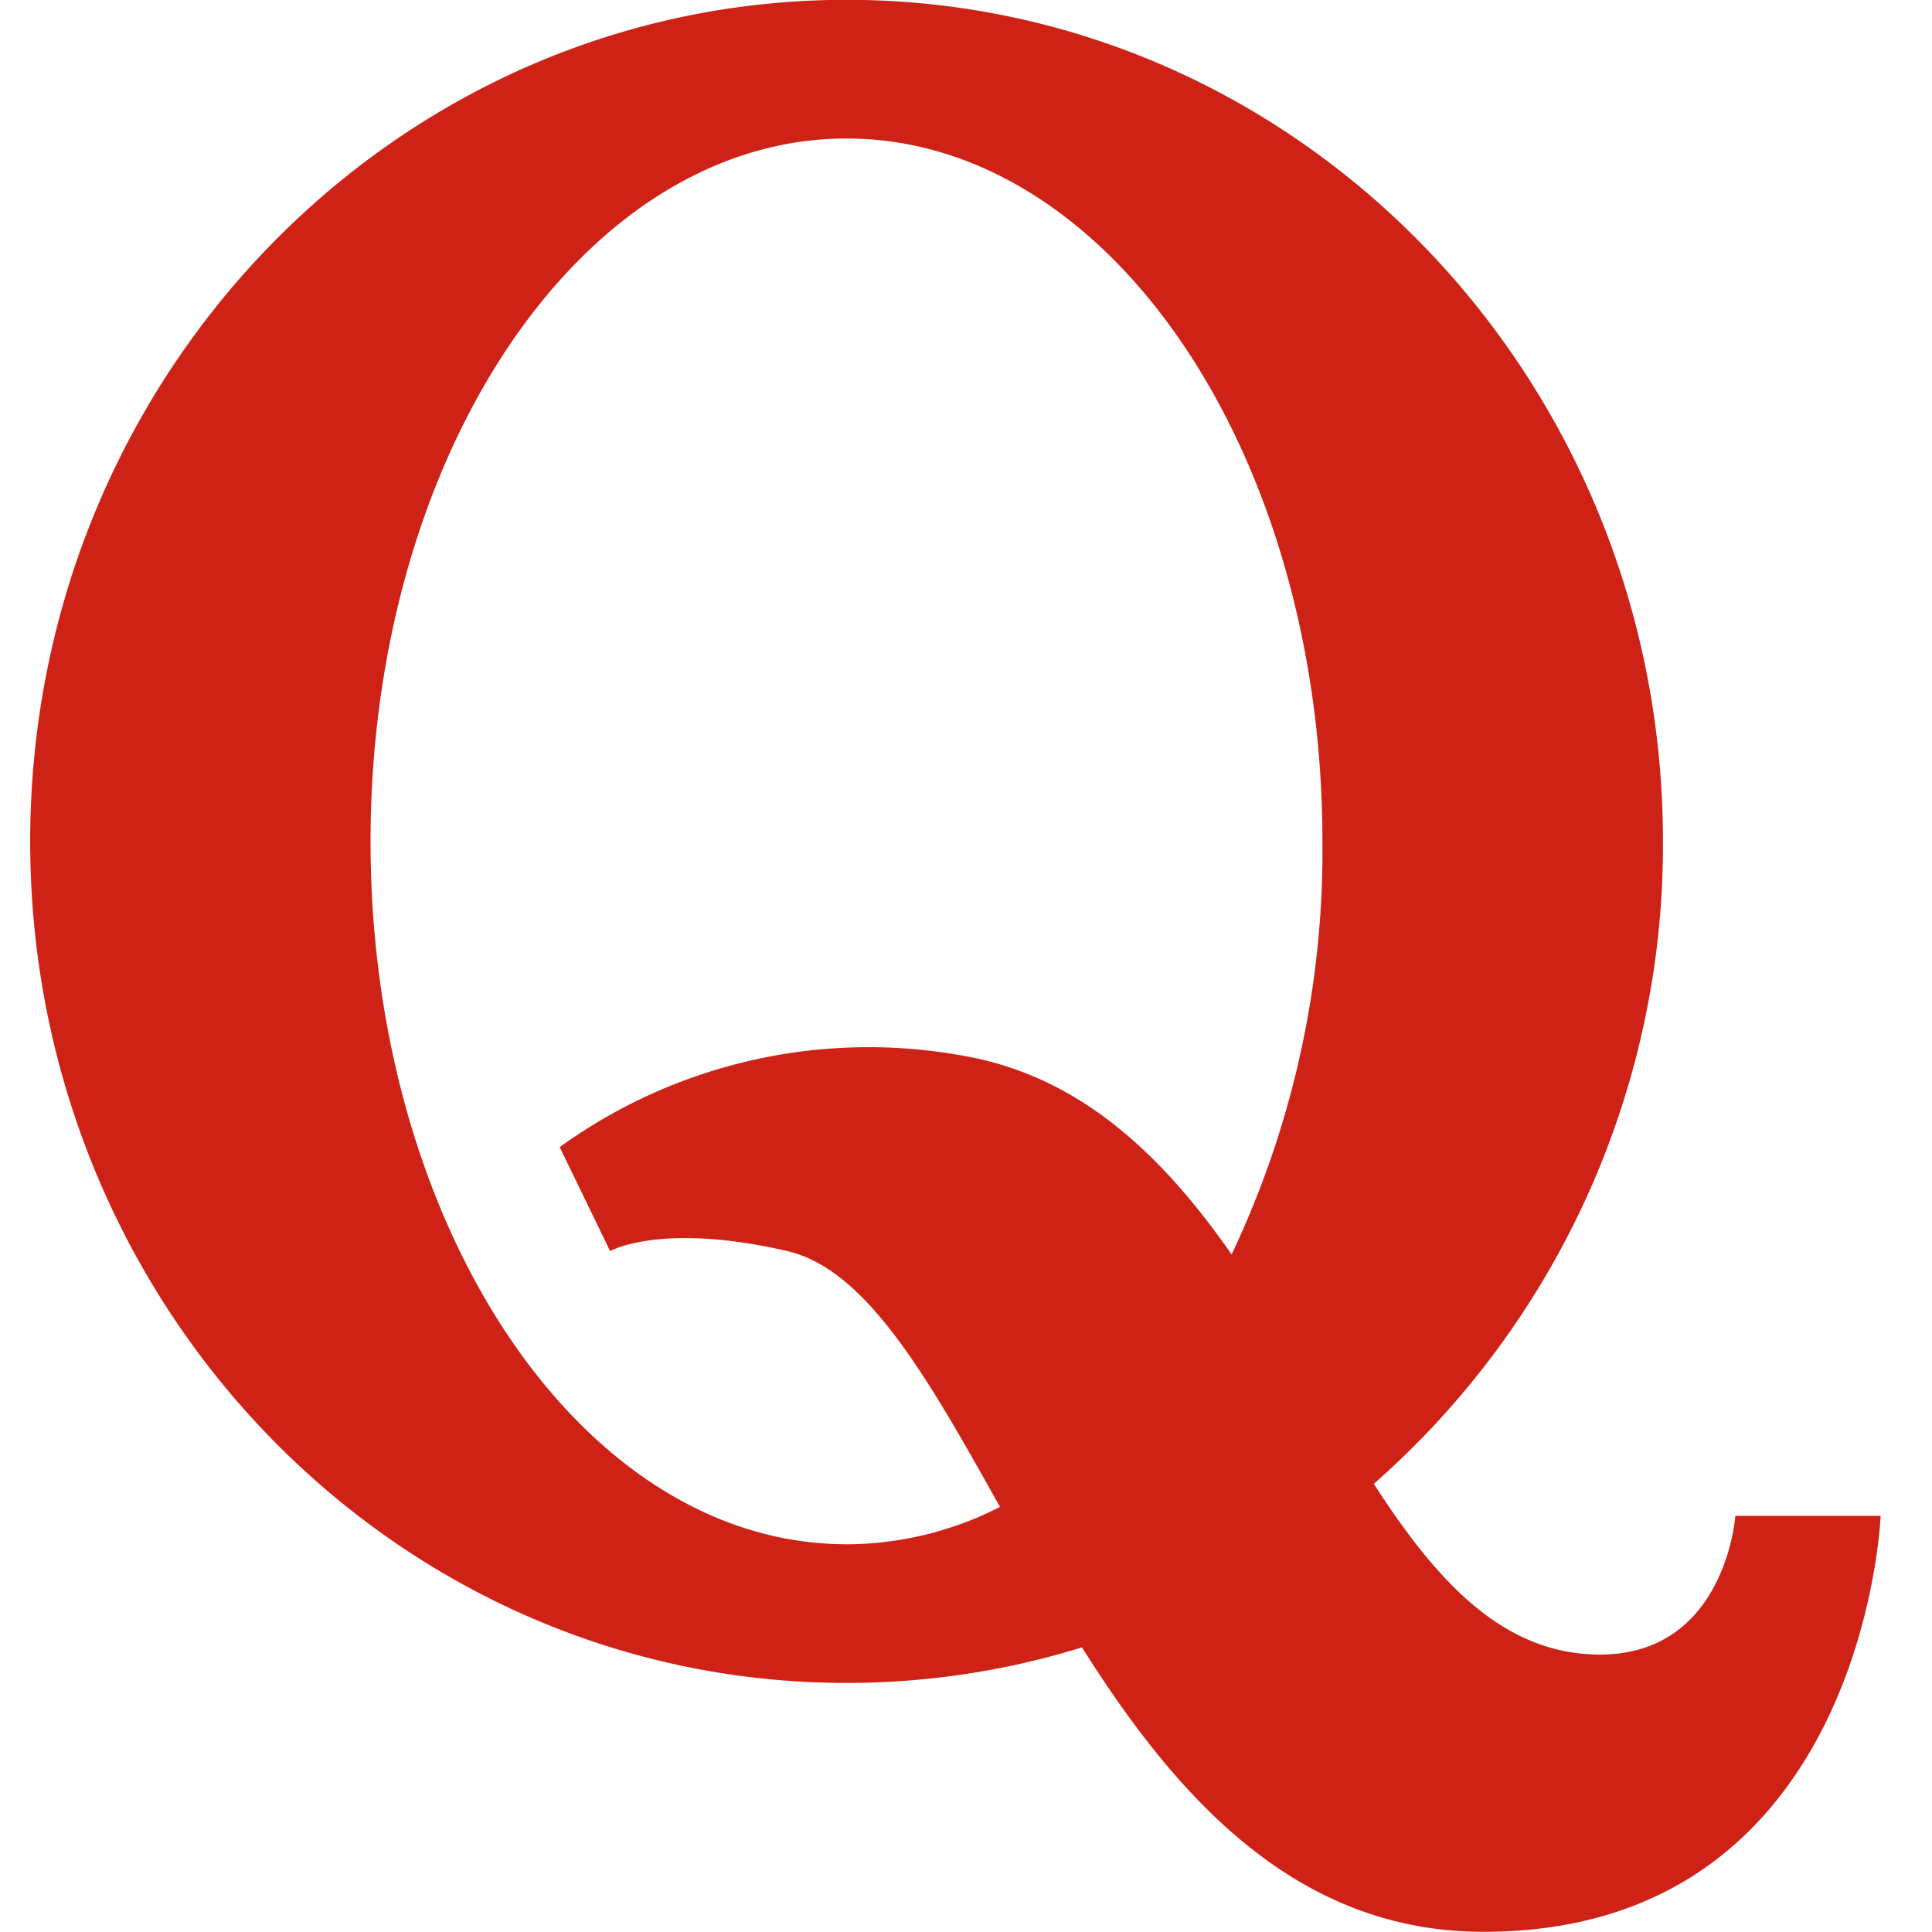 <svg xmlns="http://www.w3.org/2000/svg" viewBox="0 0 64 64" aria-labelledby="title" aria-describedby="desc"><path data-name="layer1" d="M57.485 50.215s-.313 4.594-4.485 4.594c-3.225 0-5.428-2.46-7.491-5.655a28.168 28.168 0 0 0 9.579-21.283c0-15.4-12.107-27.877-27.042-27.877S1 12.476 1 27.872s12.107 27.877 27.042 27.877a26.286 26.286 0 0 0 7.8-1.178c3.123 4.961 7.088 9.423 13.3 9.423 12.633 0 13.156-13.779 13.156-13.779h-4.8zm-29.444.94c-8.707 0-15.766-10.425-15.766-23.284s7.06-23.283 15.767-23.283 15.765 10.425 15.765 23.284A31.167 31.167 0 0 1 40.8 41.553c-2.137-3.051-4.7-5.65-8.372-6.477A17.468 17.468 0 0 0 18.541 38l1.67 3.445s1.689-.971 5.876 0c2.639.611 4.689 4.273 7.039 8.474a11.253 11.253 0 0 1-5.084 1.238zm0 0" fill="#cf2217"/></svg>